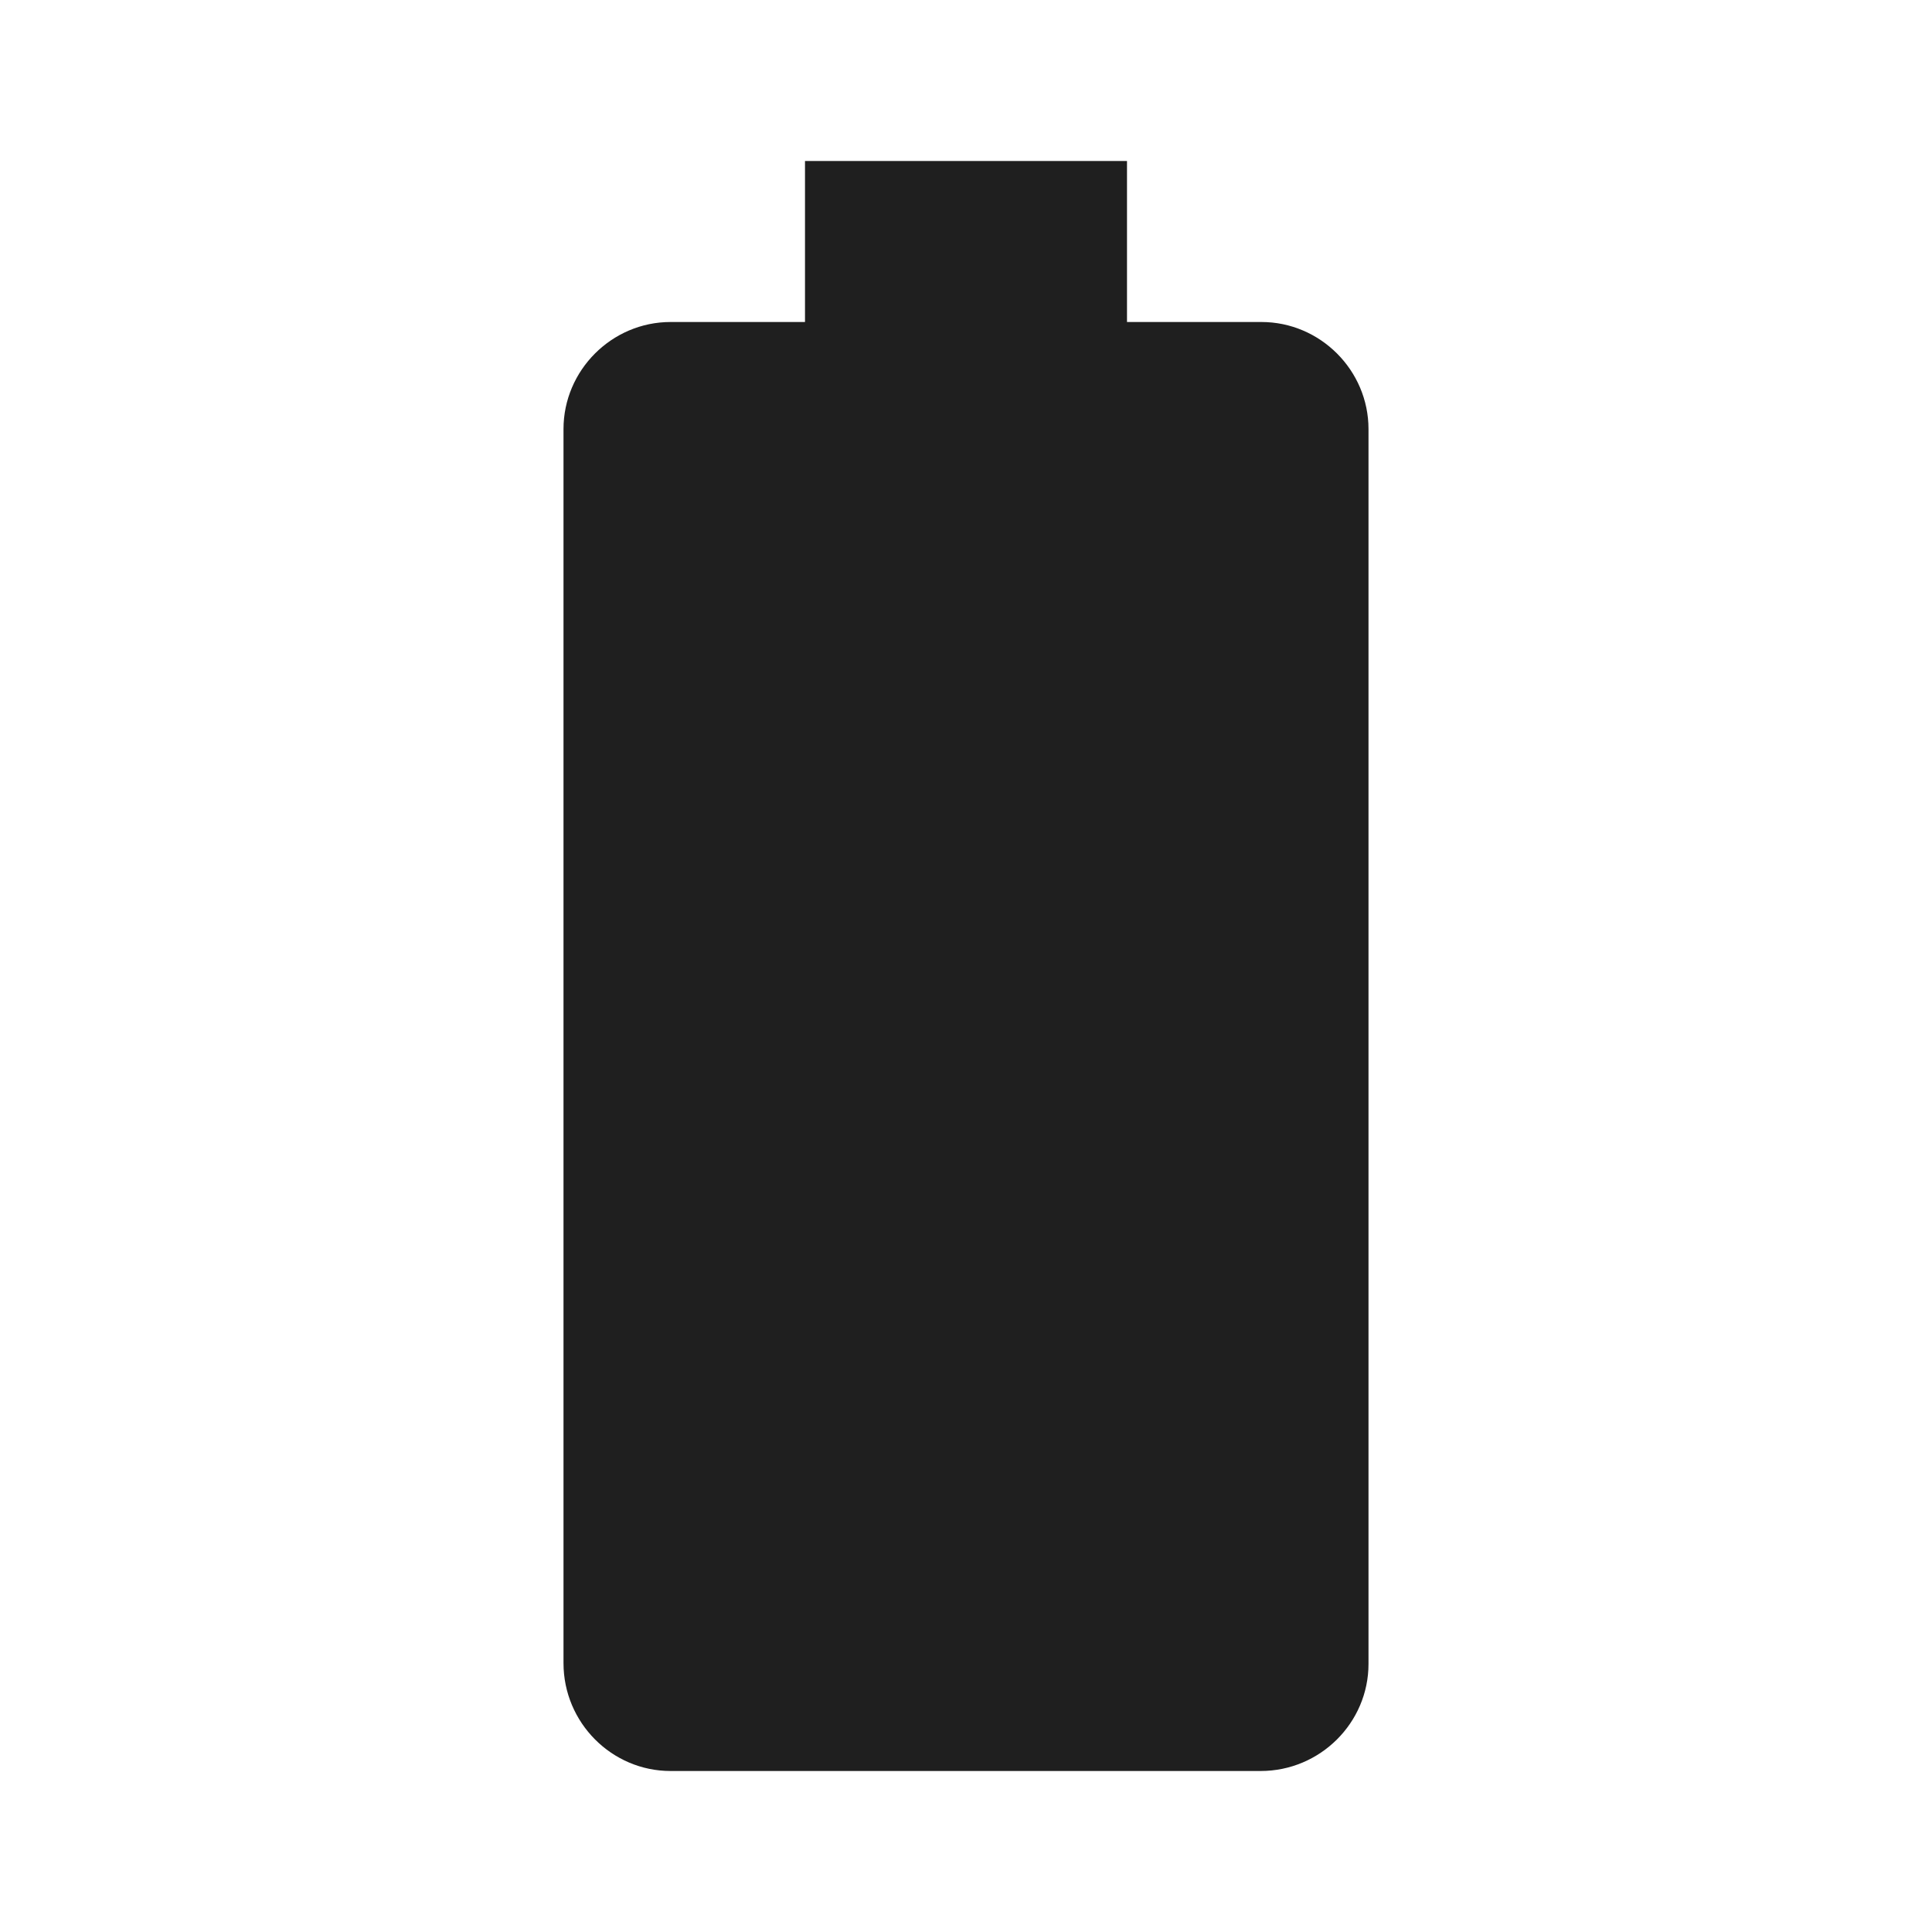<svg xmlns="http://www.w3.org/2000/svg" height="48px" viewBox="0 0 24 24" width="48px" fill="#1f1f1f"><path d="M0 0h24v24H0z" fill="none"/><path d="M15.67 4H14V2h-4v2H8.33C7.6 4 7 4.6 7 5.33v15.33C7 21.4 7.6 22 8.33 22h7.33c.74 0 1.34-.6 1.34-1.33V5.33C17 4.6 16.4 4 15.67 4z"/></svg>